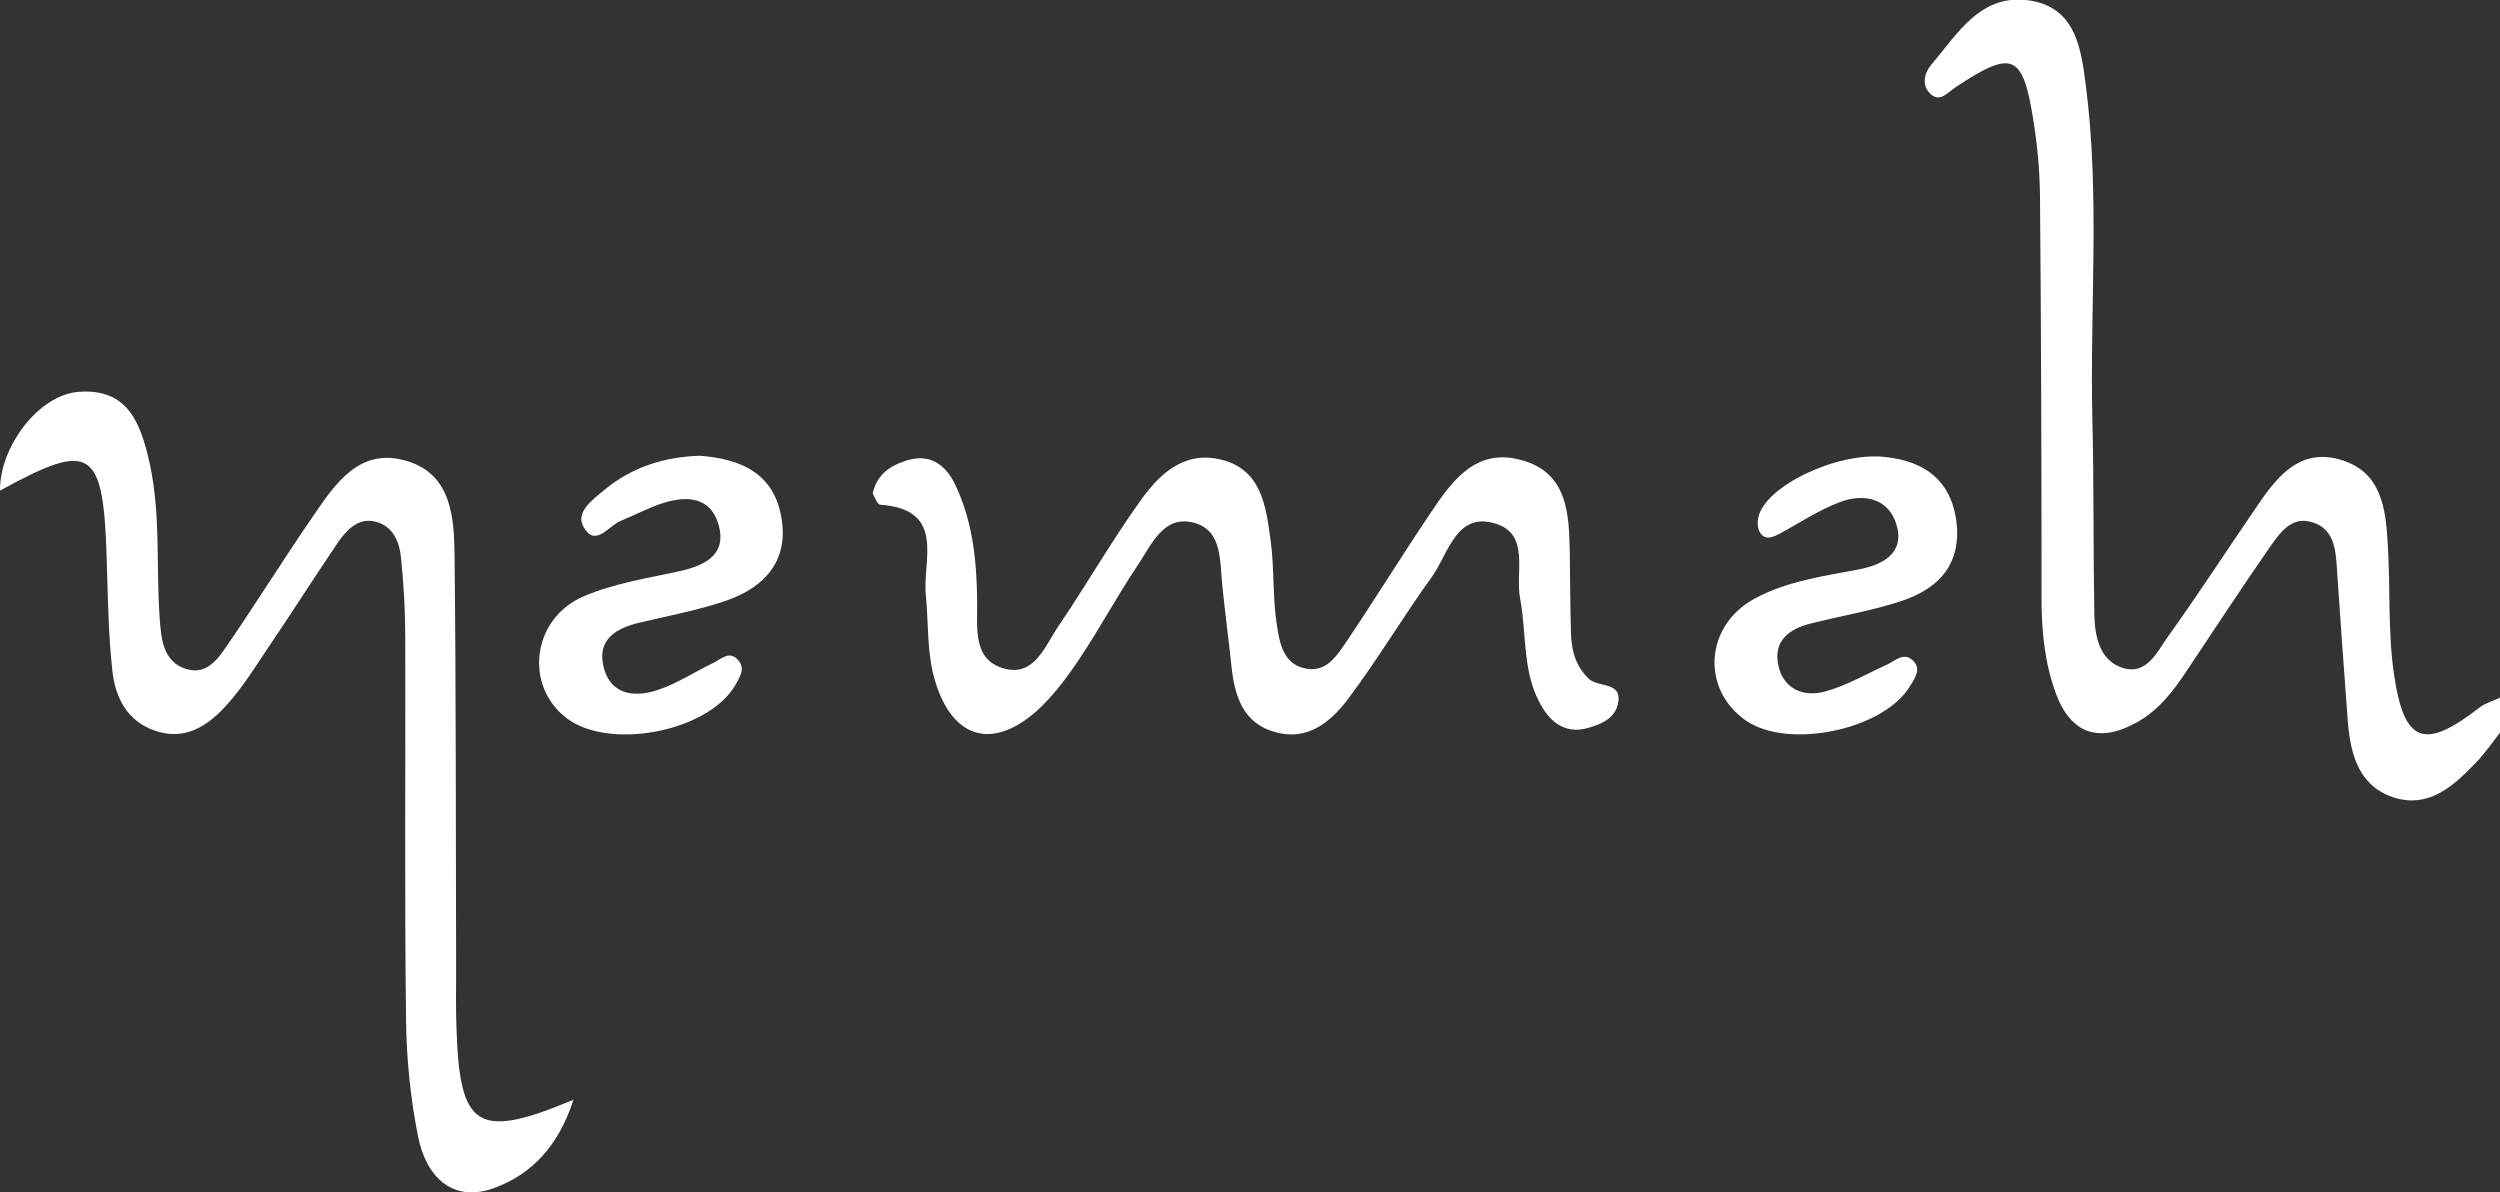 <svg width="195" height="93" viewBox="0 0 195 93" fill="none" xmlns="http://www.w3.org/2000/svg">
<rect x="0" y="0" width="195" height="93" fill="#333333" stroke="none"/>
<path d="M195 57.146C194.359 57.972 193.78 58.829 193.047 59.563C191.369 61.307 189.508 62.989 186.884 62.255C184.046 61.429 183.345 58.951 183.131 56.289C182.826 52.312 182.551 48.305 182.277 44.328C182.185 42.798 182.033 41.208 180.293 40.718C178.737 40.259 177.852 41.544 177.09 42.615C174.893 45.766 172.787 49.008 170.652 52.19C169.584 53.812 168.455 55.341 166.716 56.32C163.787 57.972 161.559 57.299 160.369 54.117C159.484 51.731 159.24 49.223 159.24 46.684C159.24 36.16 159.21 25.636 159.118 15.113C159.088 13.185 158.905 11.258 158.6 9.361C157.776 4.191 156.982 3.855 152.558 6.791C151.948 7.189 151.368 7.954 150.667 7.403C149.843 6.73 150.056 5.721 150.667 5.017C152.741 2.57 154.542 -0.612 158.447 0.061C161.925 0.673 162.322 3.824 162.688 6.608C163.817 15.327 162.993 24.076 163.207 32.795C163.329 37.842 163.268 42.859 163.359 47.907C163.39 49.559 163.726 51.395 165.404 52.037C167.417 52.802 168.241 50.844 169.126 49.62C171.537 46.255 173.794 42.768 176.144 39.341C177.7 37.047 179.5 34.906 182.643 35.885C185.755 36.833 186.091 39.678 186.243 42.401C186.457 45.796 186.243 49.253 186.731 52.588C187.525 58.033 189.111 58.523 193.444 55.158C193.902 54.821 194.481 54.668 195 54.423C195 55.372 195 56.259 195 57.146Z" fill="white"/>
<path d="M44.73 85.78C43.54 89.482 41.404 91.562 38.719 92.602C35.363 93.918 33.258 91.838 32.617 88.687C32.007 85.658 31.702 82.538 31.671 79.448C31.549 69.536 31.641 59.593 31.61 49.682C31.61 47.601 31.488 45.521 31.274 43.471C31.152 42.248 30.664 41.085 29.383 40.718C28.04 40.32 27.125 41.238 26.423 42.217C24.592 44.909 22.853 47.663 21.023 50.355C19.955 51.945 18.948 53.597 17.666 55.005C16.263 56.565 14.493 57.788 12.174 57.024C9.916 56.289 8.97 54.393 8.757 52.251C8.452 49.468 8.421 46.653 8.33 43.839C8.086 34.936 7.17 34.324 -4.77223e-05 38.271C-0.031 34.844 3.021 30.776 6.163 30.562C10.038 30.286 10.984 33.07 11.686 36.191C12.54 40.137 12.174 44.175 12.449 48.152C12.571 49.804 12.693 51.639 14.554 52.19C16.293 52.71 17.178 51.12 18.002 49.926C20.168 46.745 22.212 43.471 24.379 40.32C26.148 37.72 28.071 34.814 31.793 35.976C35.241 37.047 35.424 40.412 35.455 43.38C35.577 54.179 35.546 65.008 35.577 75.807C35.577 77.276 35.546 78.775 35.607 80.243C35.851 87.983 37.224 88.931 44.73 85.78Z" fill="white"/>
<path d="M68.072 38.485C68.407 37.016 69.383 36.374 70.543 35.976C72.435 35.303 73.716 36.16 74.51 37.812C75.882 40.687 76.188 43.777 76.218 46.898C76.249 48.917 75.822 51.517 78.384 52.159C80.703 52.771 81.527 50.355 82.564 48.825C84.731 45.643 86.653 42.278 88.88 39.158C90.345 37.078 92.237 35.181 95.135 35.823C98.4 36.557 98.736 39.464 99.102 42.095C99.407 44.297 99.254 46.561 99.59 48.733C99.804 50.11 100.078 51.853 101.909 52.159C103.496 52.435 104.289 51.119 105.021 50.049C107.248 46.745 109.354 43.318 111.581 40.014C113.259 37.506 115.12 34.906 118.66 35.884C122.291 36.863 122.382 40.076 122.443 43.104C122.474 45.184 122.474 47.265 122.535 49.345C122.565 50.722 122.901 51.976 123.938 52.955C124.671 53.658 126.684 53.108 126.166 55.035C125.861 56.106 124.793 56.534 123.755 56.809C122.26 57.207 121.101 56.473 120.368 55.28C118.69 52.649 119.117 49.559 118.568 46.684C118.172 44.634 119.362 41.666 116.646 40.84C113.595 39.892 112.985 43.165 111.703 44.97C109.445 48.091 107.493 51.395 105.174 54.484C103.831 56.289 102 57.819 99.499 57.115C96.966 56.442 96.295 54.301 96.051 51.945C95.837 49.896 95.562 47.846 95.349 45.766C95.135 43.869 95.379 41.452 93.244 40.81C90.742 40.045 89.796 42.553 88.667 44.206C87.111 46.531 85.768 49.039 84.212 51.364C83.236 52.833 82.137 54.301 80.856 55.463C77.347 58.553 74.265 57.574 72.923 53.077C72.282 50.905 72.435 48.672 72.221 46.469C71.916 43.747 73.838 39.77 68.712 39.372C68.438 39.403 68.224 38.76 68.072 38.485Z" fill="white"/>
<path d="M152.65 41.208C152.802 44.481 150.789 46.102 148.073 46.959C145.846 47.663 143.496 48.06 141.208 48.642C139.621 49.039 138.37 49.926 138.675 51.731C139.011 53.689 140.598 54.423 142.367 53.934C144.045 53.475 145.602 52.557 147.219 51.823C147.859 51.517 148.5 50.844 149.202 51.517C149.904 52.19 149.354 52.894 148.988 53.506C146.944 56.932 139.469 58.492 136.173 56.198C132.665 53.75 132.97 48.794 136.875 46.684C139.377 45.338 142.184 44.94 144.961 44.42C146.853 44.053 148.592 43.166 147.92 40.902C147.31 38.883 145.388 38.454 143.527 39.158C141.879 39.77 140.384 40.779 138.858 41.605C138.309 41.881 137.73 42.187 137.302 41.575C137.089 41.269 137.058 40.718 137.15 40.351C137.669 37.934 143.252 35.242 147.005 35.64C150.27 35.976 152.406 37.628 152.65 41.208Z" fill="white"/>
<path d="M54.585 35.548C57.728 35.793 60.383 36.863 60.962 40.443C61.511 43.777 59.62 45.796 56.691 46.836C54.463 47.601 52.144 48.029 49.825 48.58C48.056 49.008 46.622 49.865 47.049 51.884C47.507 54.117 49.368 54.454 51.229 53.842C52.755 53.352 54.128 52.435 55.592 51.731C56.233 51.425 56.874 50.721 57.545 51.456C58.186 52.129 57.697 52.832 57.331 53.475C55.165 57.115 47.446 58.553 44.15 55.983C40.886 53.444 41.496 48.274 45.493 46.53C47.873 45.49 50.588 45.093 53.182 44.511C55.135 44.053 56.691 43.165 56.05 40.932C55.44 38.76 53.578 38.638 51.687 39.249C50.558 39.617 49.52 40.167 48.422 40.626C47.476 40.993 46.439 42.737 45.523 41.116C44.852 39.953 46.225 38.974 47.11 38.24C49.276 36.435 51.778 35.64 54.585 35.548Z" fill="white"/>
</svg>
